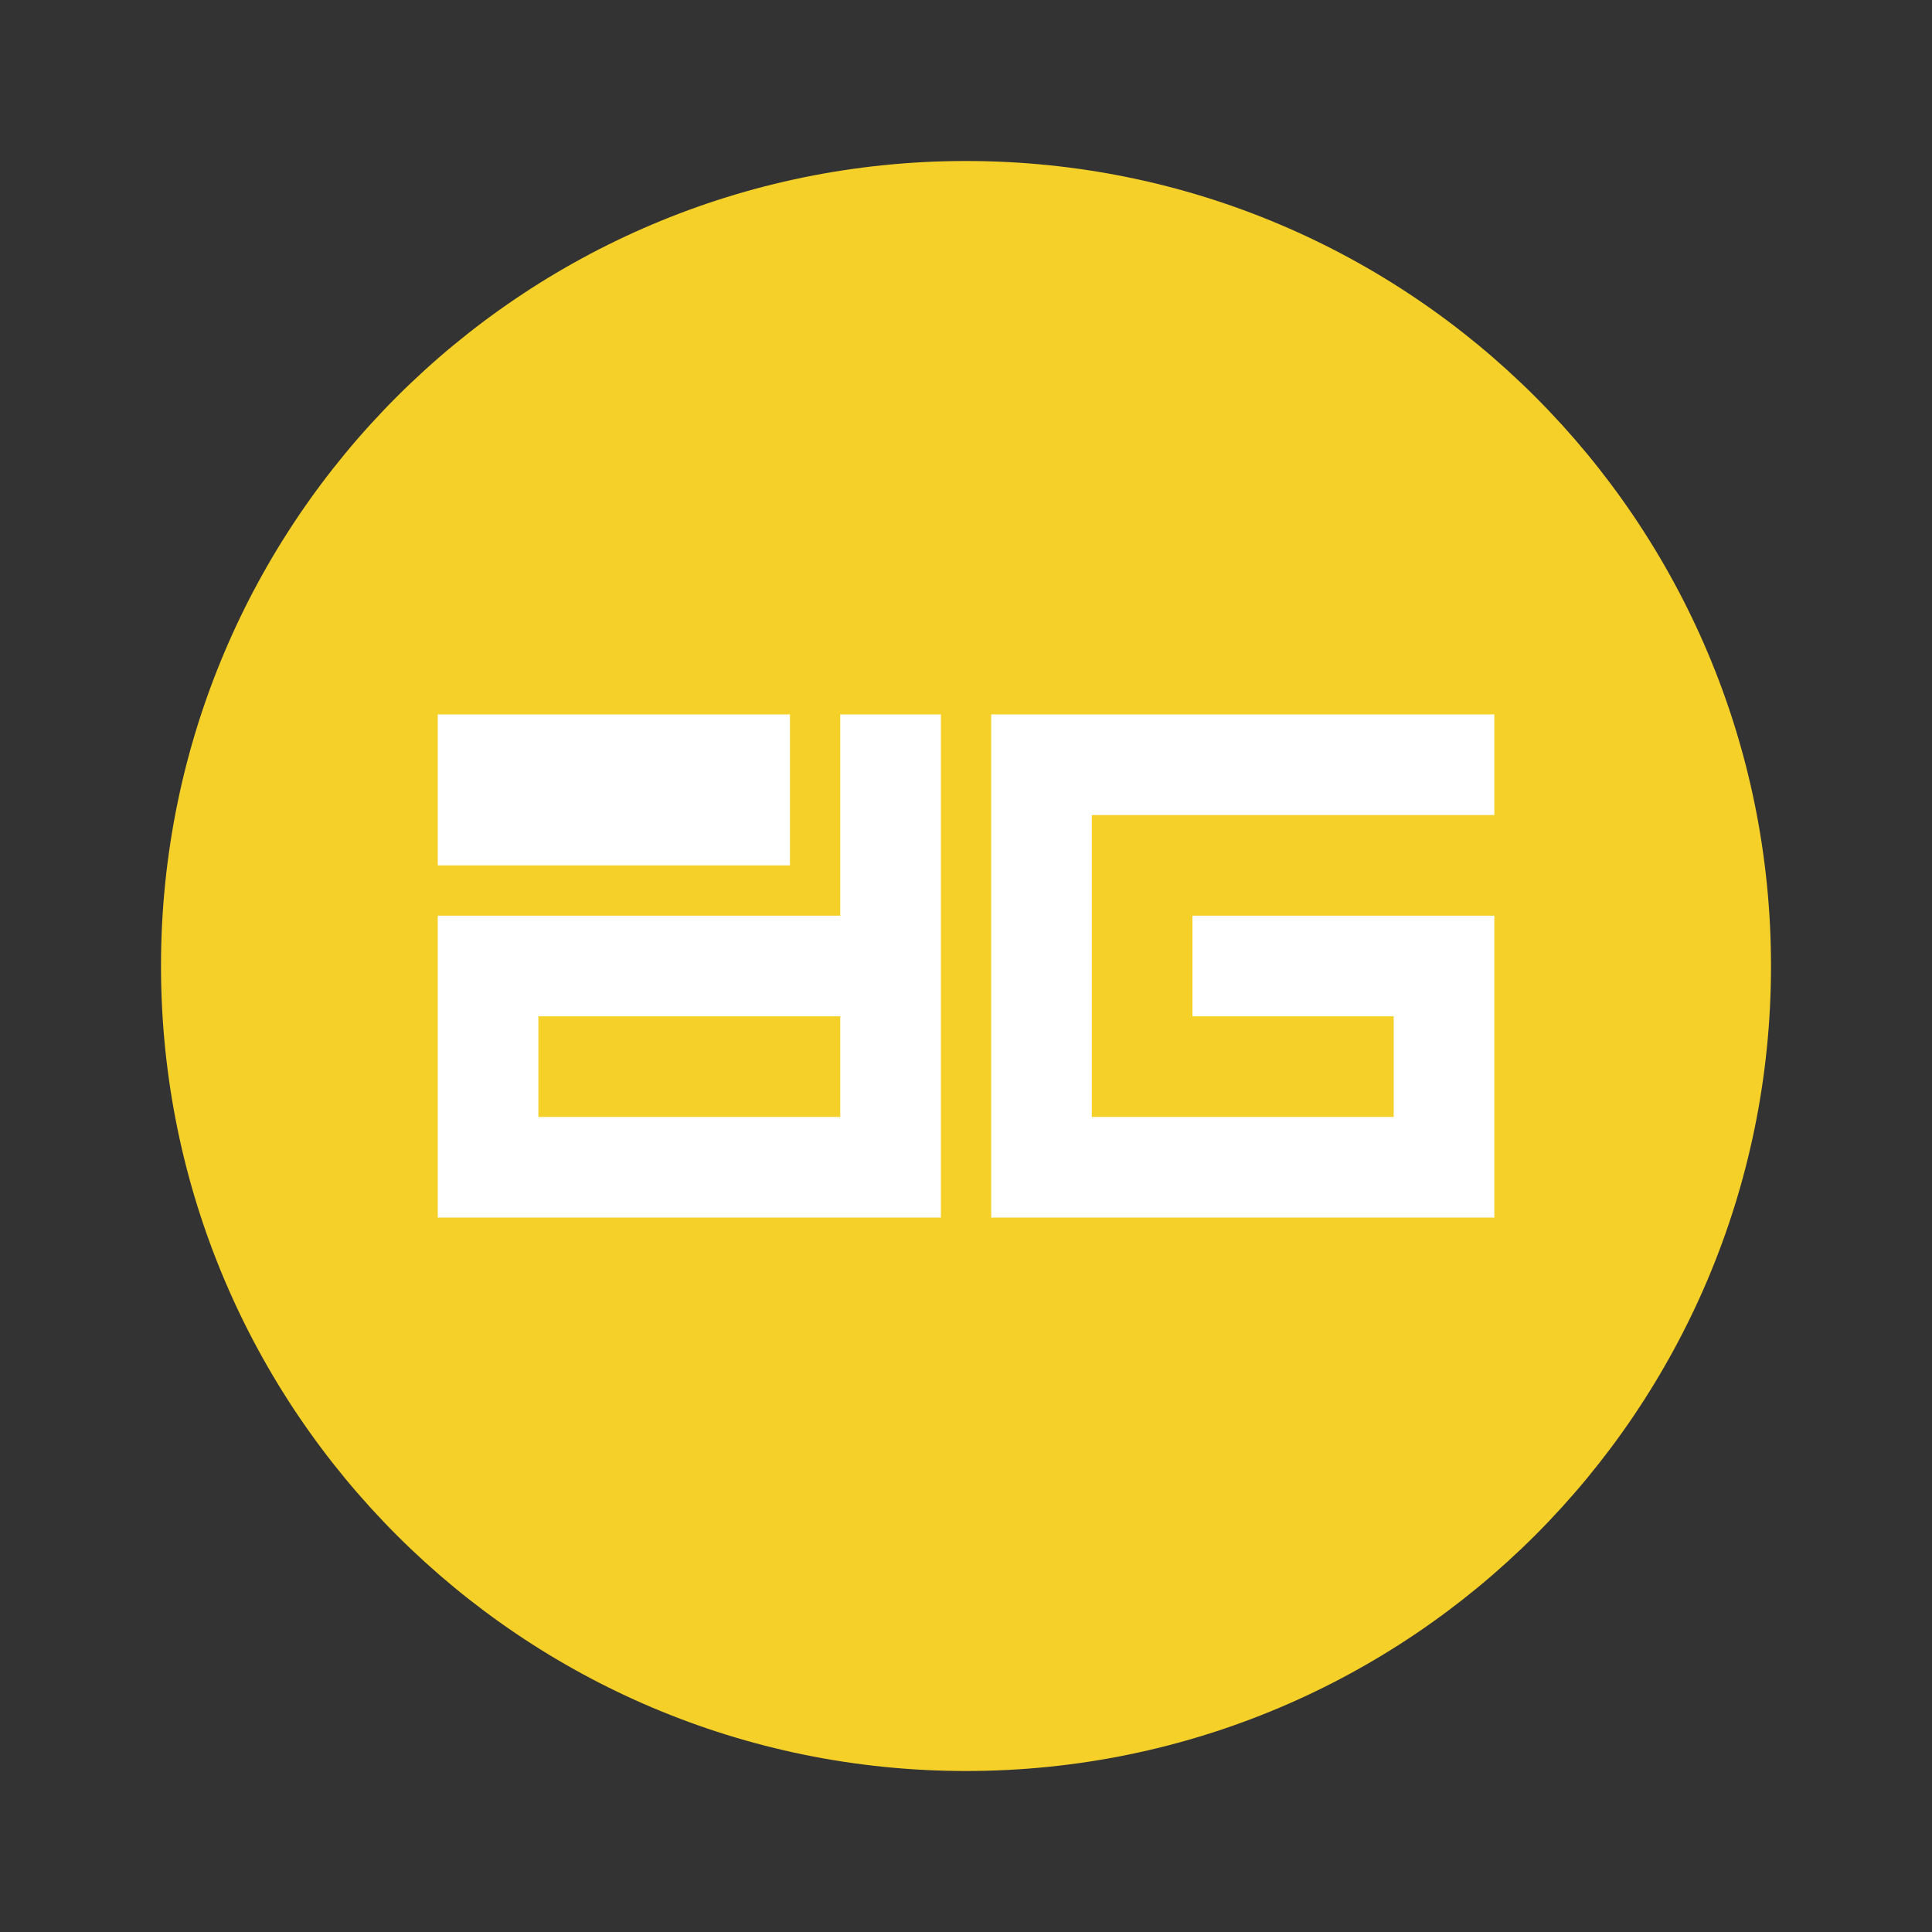 <svg width="24" height="24" fill="none" viewBox="-2 -2 24 24" id="dgd" y="340" xmlns="http://www.w3.org/2000/svg">
        <rect x="-2" y="-2" width="24" height="24" fill="#333333" stroke="none"/>
        <path d="M10 20c5.523 0 10-4.477 10-10S15.523 0 10 0 0 4.477 0 10s4.477 10 10 10z" fill="#F4D029"/>
        <path fill-rule="evenodd" clip-rule="evenodd" d="M7.813 6.875V8.75H3.438V6.875h4.374zm.625 0h1.25v6.25h-6.25v-3.75h5v-2.5zm-3.75 3.75v1.25h3.75v-1.25h-3.75zm11.875-2.5h-5v3.75h3.75v-1.25h-2.5v-1.25h3.75v3.75h-6.25v-6.25h6.25v1.25z" fill="#fff"/>
    </svg>